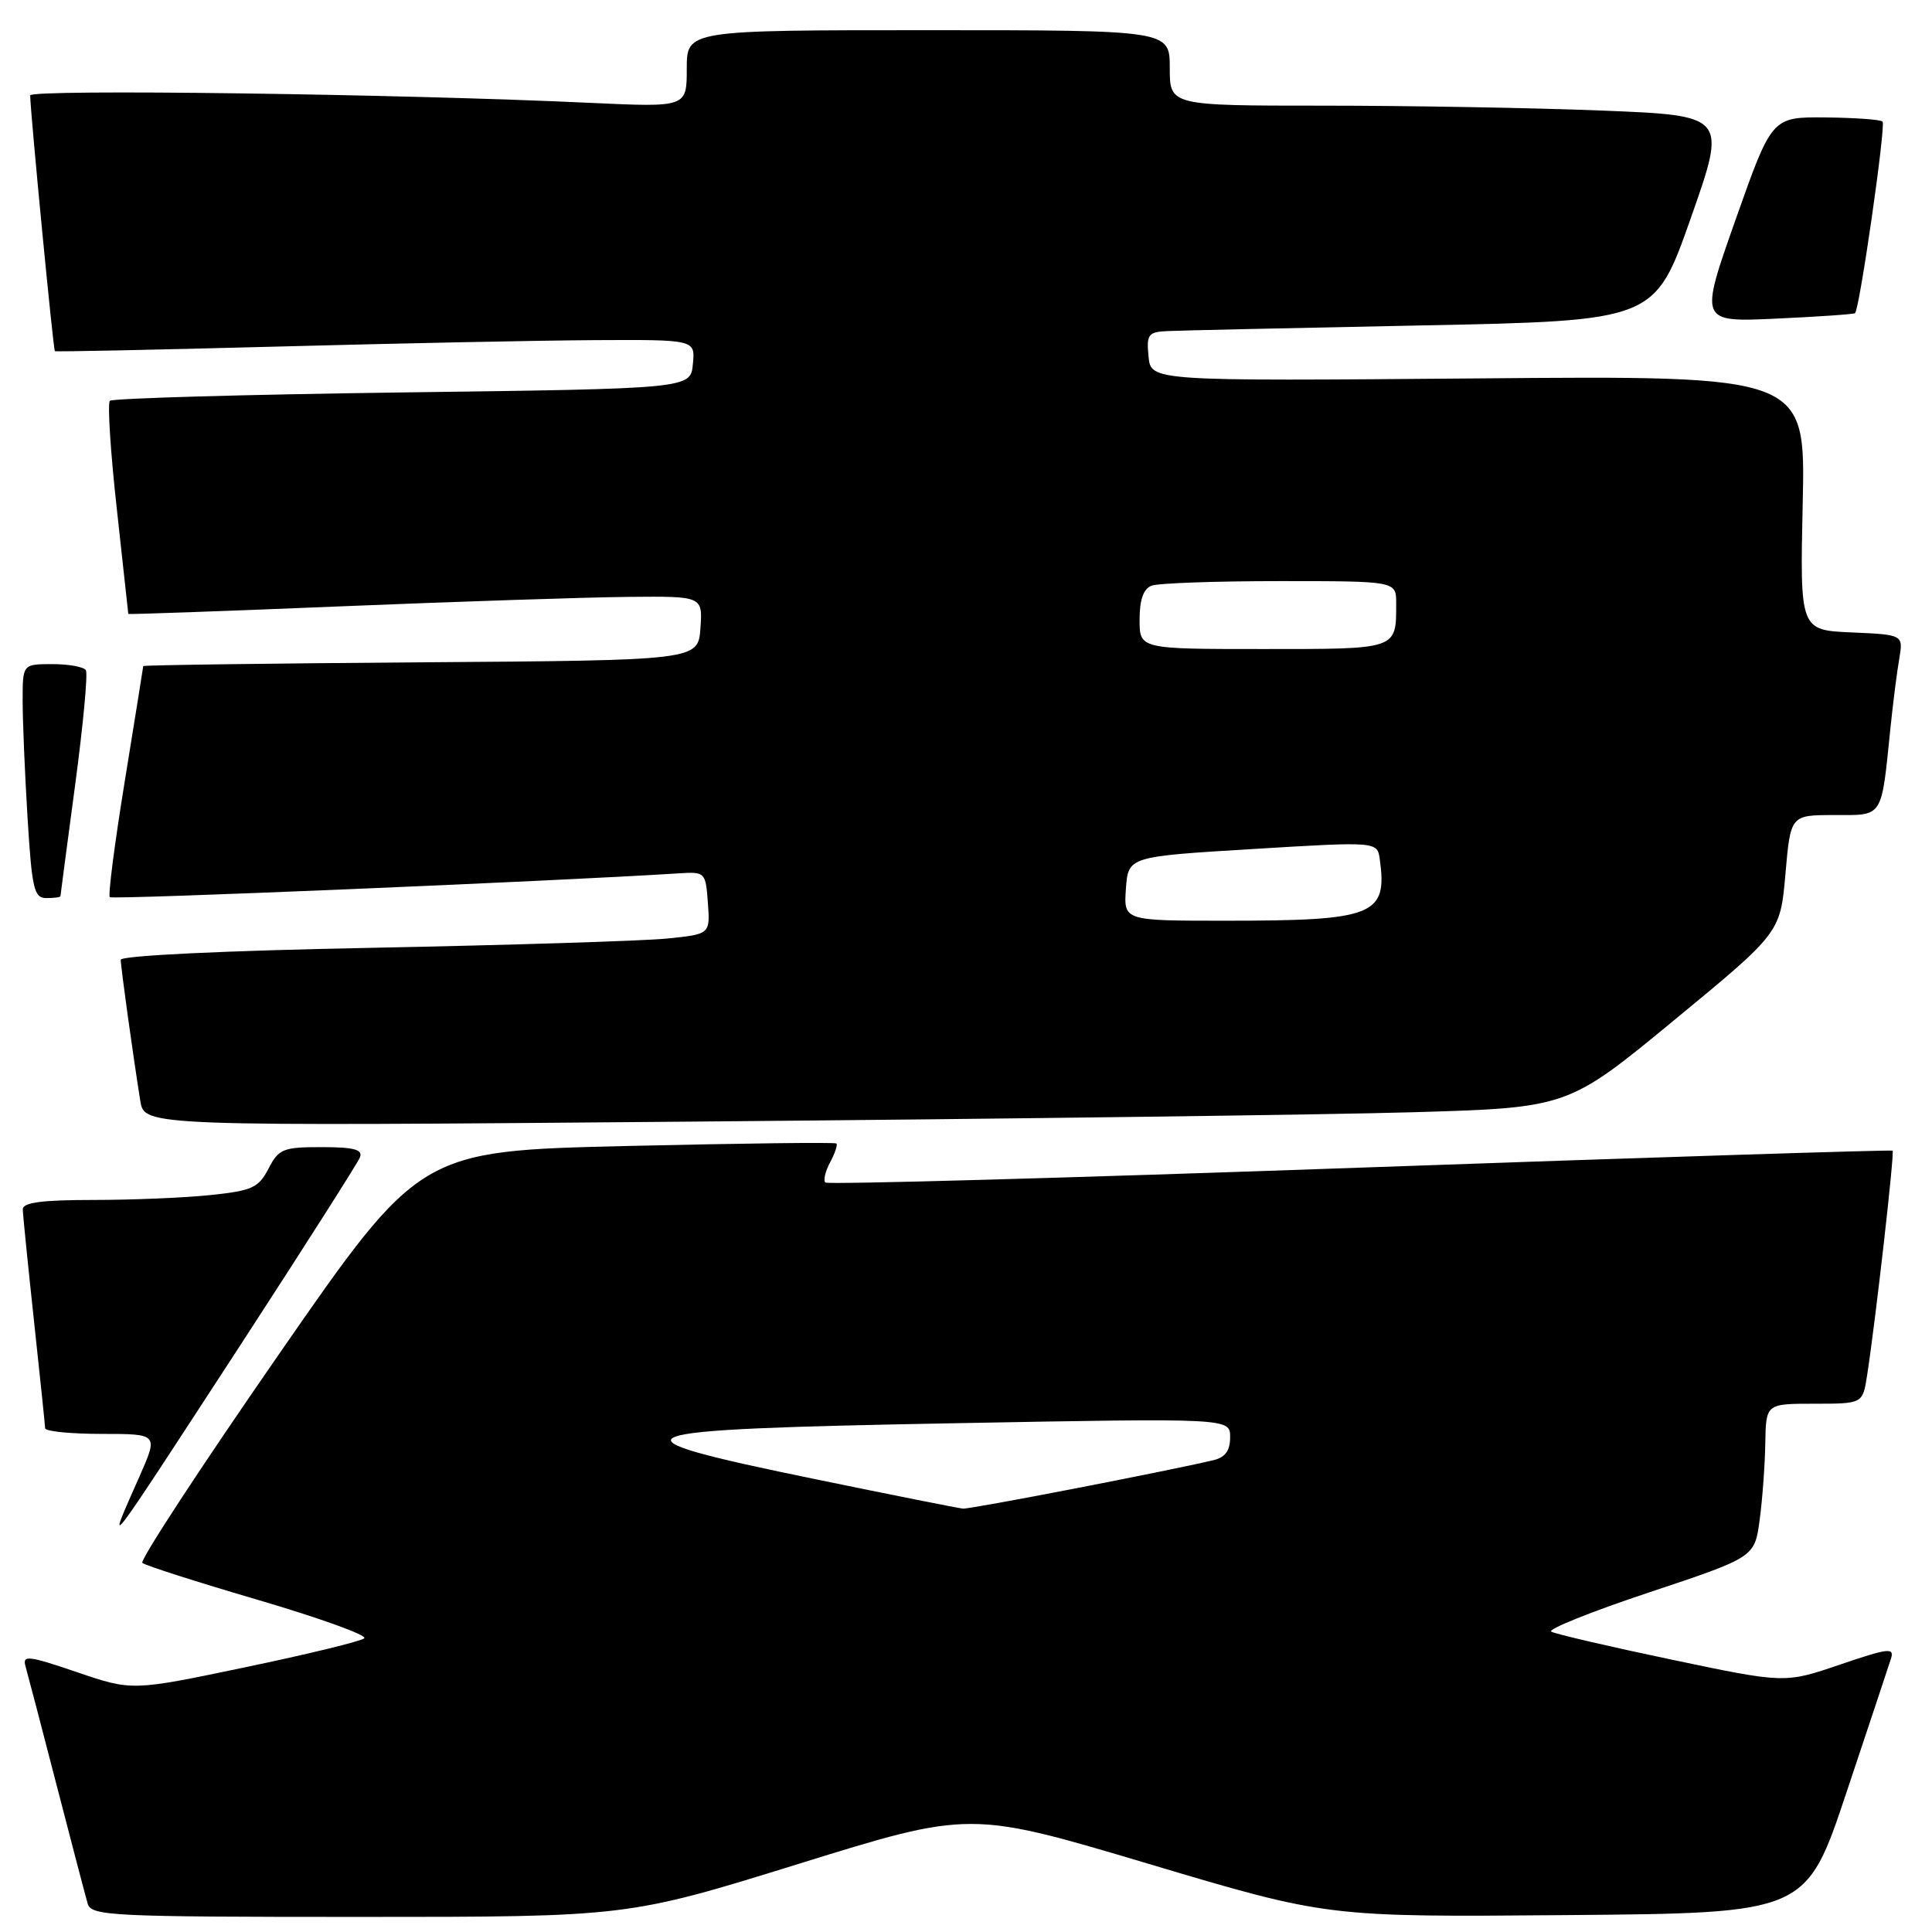 <?xml version="1.0" encoding="UTF-8" standalone="no"?>
<!DOCTYPE svg PUBLIC "-//W3C//DTD SVG 1.1//EN" "http://www.w3.org/Graphics/SVG/1.1/DTD/svg11.dtd" >
<svg xmlns="http://www.w3.org/2000/svg" xmlns:xlink="http://www.w3.org/1999/xlink" version="1.1" viewBox="0 0 256 256">
 <g >
 <path fill="currentColor"
d=" M 105.86 246.96 C 128.54 239.92 128.54 239.92 152.20 246.97 C 175.86 254.03 175.86 254.03 207.59 253.76 C 239.33 253.50 239.33 253.50 244.67 237.50 C 247.61 228.70 250.26 220.73 250.56 219.79 C 251.04 218.28 250.24 218.38 243.80 220.57 C 236.50 223.06 236.50 223.06 221.50 219.91 C 213.25 218.18 206.07 216.51 205.55 216.20 C 205.03 215.89 210.88 213.54 218.55 210.99 C 232.50 206.34 232.50 206.34 233.16 201.42 C 233.53 198.71 233.86 194.14 233.91 191.25 C 234.00 186.00 234.00 186.00 240.41 186.00 C 246.82 186.00 246.82 186.00 247.40 182.25 C 248.53 174.95 251.05 152.72 250.78 152.47 C 250.63 152.34 218.86 153.35 180.19 154.72 C 141.52 156.09 109.65 156.98 109.36 156.69 C 109.07 156.41 109.36 155.19 110.00 154.00 C 110.64 152.81 111.01 151.69 110.83 151.52 C 110.65 151.34 98.15 151.50 83.06 151.85 C 55.63 152.50 55.63 152.50 36.92 179.50 C 26.63 194.35 18.50 206.77 18.86 207.09 C 19.21 207.42 26.15 209.64 34.27 212.02 C 42.39 214.41 48.69 216.68 48.27 217.08 C 47.85 217.47 40.75 219.20 32.50 220.92 C 17.50 224.06 17.50 224.06 10.20 221.57 C 3.74 219.37 2.95 219.28 3.38 220.79 C 3.65 221.73 5.50 228.80 7.49 236.50 C 9.48 244.20 11.34 251.29 11.62 252.25 C 12.10 253.87 14.69 254.00 47.65 254.00 C 83.17 254.00 83.17 254.00 105.86 246.96 Z  M 31.94 178.10 C 40.32 165.22 47.41 154.08 47.70 153.35 C 48.09 152.32 46.90 152.00 42.63 152.00 C 37.51 152.00 36.93 152.23 35.58 154.85 C 34.27 157.38 33.41 157.78 27.90 158.35 C 24.50 158.71 17.50 159.00 12.35 159.00 C 5.53 159.00 3.01 159.34 3.02 160.25 C 3.03 160.94 3.70 167.57 4.50 175.00 C 5.30 182.43 5.97 188.84 5.98 189.25 C 5.99 189.66 9.37 190.00 13.49 190.00 C 20.97 190.00 20.97 190.00 18.49 195.62 C 13.97 205.84 13.35 206.64 31.94 178.10 Z  M 187.13 147.38 C 207.76 146.78 207.76 146.78 221.83 135.18 C 235.90 123.59 235.90 123.59 236.58 115.80 C 237.26 108.00 237.26 108.00 243.05 108.00 C 249.60 108.00 249.26 108.54 250.49 96.50 C 250.83 93.20 251.35 89.06 251.66 87.30 C 252.20 84.10 252.20 84.10 245.35 83.80 C 238.50 83.50 238.50 83.50 238.87 66.64 C 239.24 49.77 239.24 49.77 195.87 50.14 C 152.50 50.50 152.50 50.50 152.19 47.25 C 151.90 44.30 152.14 43.99 154.69 43.87 C 156.23 43.79 171.39 43.46 188.38 43.12 C 219.25 42.50 219.25 42.50 224.04 28.90 C 228.82 15.31 228.82 15.31 212.25 14.65 C 203.14 14.29 186.53 14.00 175.34 14.00 C 155.00 14.00 155.00 14.00 155.00 9.00 C 155.00 4.00 155.00 4.00 123.00 4.00 C 91.00 4.00 91.00 4.00 91.00 9.11 C 91.00 14.22 91.00 14.22 78.25 13.63 C 52.85 12.44 4.00 11.79 4.00 12.64 C 4.01 14.76 7.06 46.38 7.27 46.53 C 7.39 46.63 20.55 46.35 36.50 45.93 C 52.45 45.50 71.49 45.11 78.81 45.07 C 92.13 45.00 92.13 45.00 91.81 48.25 C 91.50 51.50 91.50 51.50 53.33 52.00 C 32.34 52.28 14.89 52.78 14.56 53.11 C 14.23 53.44 14.64 59.90 15.48 67.45 C 16.31 75.01 17.00 81.26 17.00 81.35 C 17.00 81.43 29.71 80.98 45.25 80.34 C 60.79 79.70 77.91 79.14 83.31 79.09 C 93.11 79.00 93.11 79.00 92.81 83.25 C 92.50 87.50 92.50 87.50 55.75 87.76 C 35.54 87.91 18.99 88.13 18.98 88.26 C 18.98 88.39 17.87 95.24 16.54 103.47 C 15.20 111.70 14.30 118.64 14.55 118.88 C 14.89 119.23 73.32 116.78 90.00 115.72 C 93.43 115.50 93.51 115.58 93.80 119.65 C 94.10 123.79 94.10 123.79 88.30 124.37 C 85.11 124.68 67.54 125.23 49.25 125.59 C 29.65 125.97 16.00 126.62 16.00 127.18 C 16.00 128.14 17.62 139.80 18.59 145.87 C 19.14 149.24 19.14 149.24 92.82 148.61 C 133.34 148.26 175.78 147.71 187.13 147.38 Z  M 8.01 118.75 C 8.01 118.61 8.89 112.00 9.95 104.06 C 11.01 96.12 11.66 89.26 11.38 88.81 C 11.11 88.36 9.11 88.00 6.94 88.00 C 3.00 88.00 3.00 88.00 3.00 92.84 C 3.00 95.51 3.29 102.48 3.65 108.34 C 4.23 117.81 4.51 119.00 6.15 119.00 C 7.17 119.00 8.00 118.89 8.01 118.75 Z  M 245.80 41.50 C 246.41 40.97 249.91 16.58 249.45 16.11 C 249.18 15.84 245.77 15.60 241.87 15.56 C 234.78 15.50 234.78 15.50 229.98 29.09 C 225.18 42.69 225.18 42.69 235.34 42.22 C 240.93 41.96 245.63 41.64 245.80 41.50 Z  M 108.23 196.04 C 79.25 190.08 80.87 189.43 126.75 188.58 C 163.00 187.91 163.00 187.91 163.00 190.43 C 163.00 192.23 162.35 193.12 160.75 193.49 C 154.50 194.97 128.54 199.99 127.59 199.90 C 126.99 199.84 118.28 198.11 108.23 196.04 Z  M 149.19 117.75 C 149.50 113.50 149.50 113.50 166.00 112.50 C 182.50 111.50 182.50 111.50 182.83 113.87 C 183.86 121.30 182.09 122.00 162.32 122.00 C 148.89 122.00 148.89 122.00 149.19 117.75 Z  M 151.00 82.11 C 151.00 79.48 151.51 78.02 152.58 77.61 C 153.45 77.27 161.10 77.00 169.58 77.00 C 185.00 77.00 185.00 77.00 185.00 79.92 C 185.00 86.11 185.30 86.00 167.39 86.00 C 151.00 86.00 151.00 86.00 151.00 82.11 Z "/>
</g>
</svg>